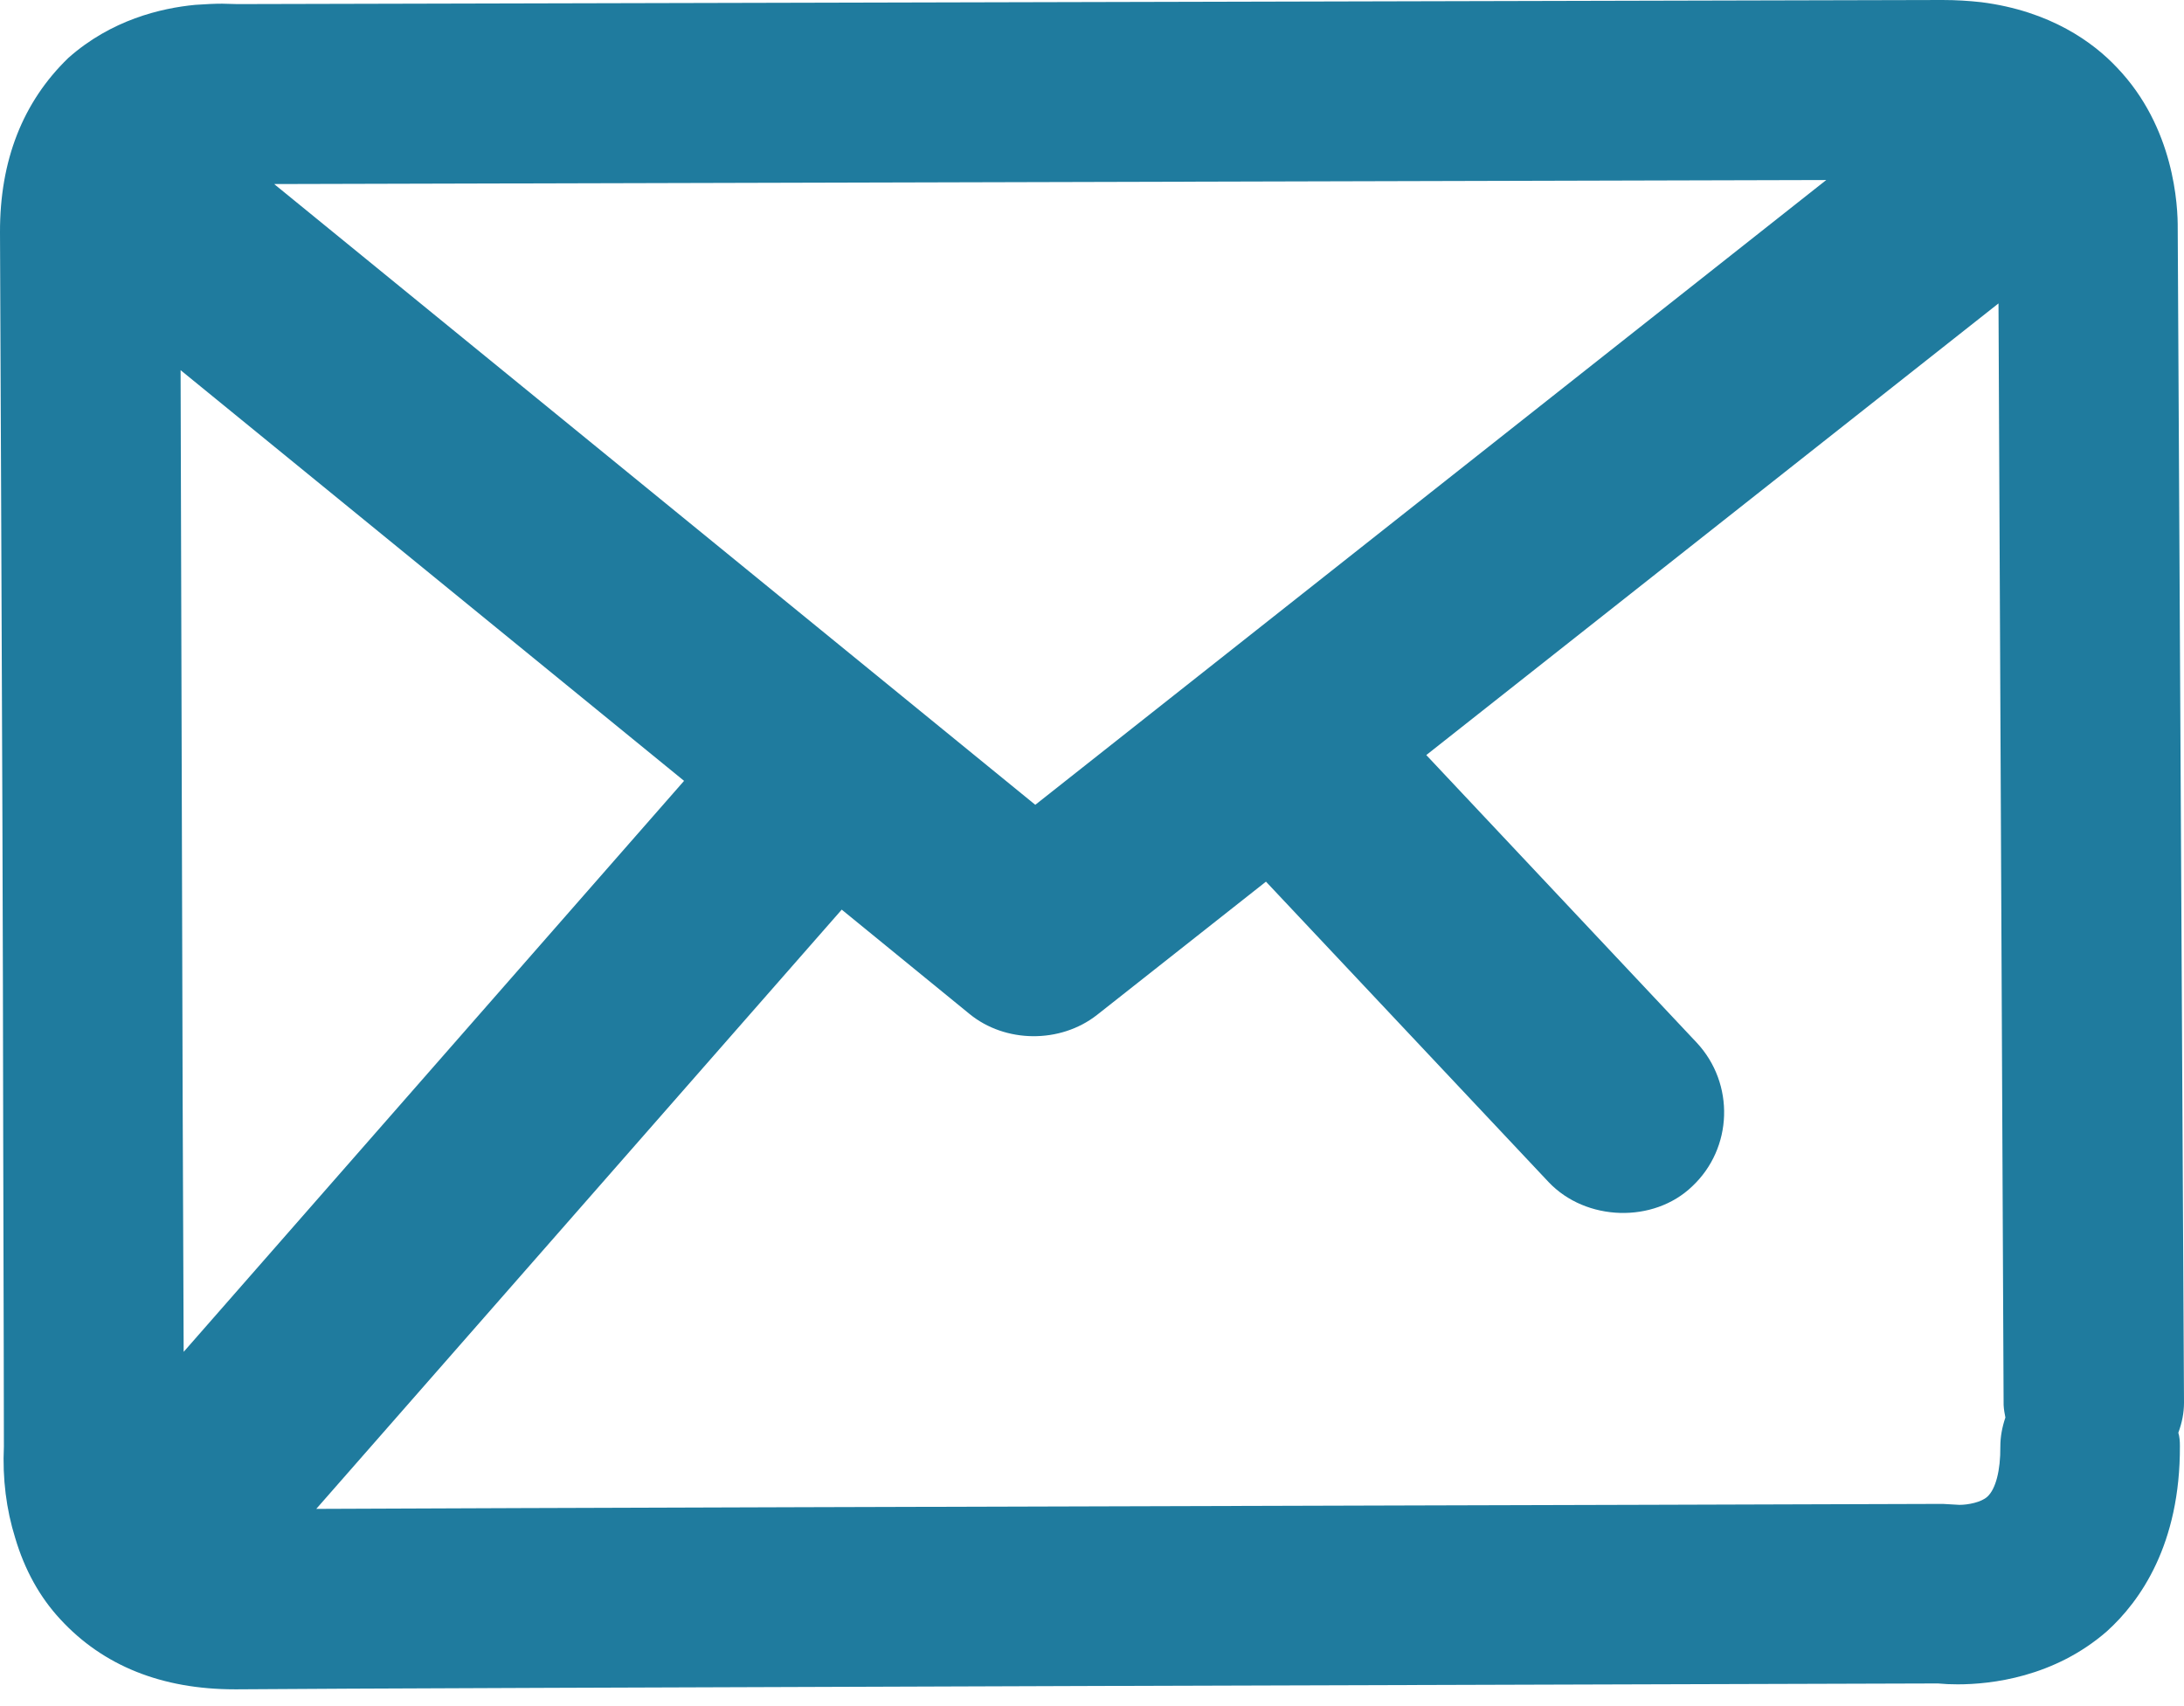<svg xmlns="http://www.w3.org/2000/svg" width="32" height="25" viewBox="0 0 32 25">
  <g id="Page-1" fill="none" fill-rule="evenodd" stroke="none" stroke-width="1">
    <g id="Artboard" fill="#1F7B9E" transform="translate(-596 -908)">
      <path id="icon-message-copy-2" d="M625.282,912.446 L625.357,928.588 C625.36,928.654 625.372,928.715 625.383,928.771 C625.335,928.914 625.309,929.052 625.309,929.198 C625.312,929.547 625.241,929.82 625.119,929.931 C625.029,930.014 624.835,930.051 624.71,930.051 L624.466,930.037 C624.386,930.038 622.742,930.043 620.213,930.05 L616.91,930.059 C611.122,930.075 603.648,930.096 600.634,930.11 L608.333,921.329 L610.207,922.859 C610.728,923.284 611.532,923.295 612.072,922.873 L614.549,920.919 L618.69,925.321 C619.238,925.9 620.23,925.926 620.793,925.385 C621.392,924.824 621.42,923.879 620.861,923.279 L616.898,919.064 L625.282,912.446 Z M598.646,913.424 L606.023,919.442 L598.691,927.809 L598.676,924.056 C598.665,920.551 598.654,916.088 598.646,913.424 Z M622.758,910.638 L611.169,919.793 L600.017,910.697 L622.758,910.638 Z M628,928.553 L627.908,911.351 C627.911,911.018 627.86,909.868 627.017,908.989 C626.674,908.624 626.045,908.161 625.029,908.032 C624.847,908.012 624.665,908 624.46,908 L599.478,908.06 L599.254,908.054 C599.148,908.054 599.018,908.06 598.861,908.071 C598.358,908.119 597.629,908.291 597.001,908.849 C596.333,909.495 595.997,910.353 596,911.405 L596.017,915.376 C596.029,918.176 596.044,921.85 596.047,924.709 C596.054,927.08 596.057,928.905 596.057,929.196 C596.035,929.667 596.092,930.118 596.223,930.537 C596.361,931.003 596.583,931.404 596.884,931.728 C597.511,932.409 598.372,932.754 599.441,932.754 L599.475,932.754 L599.478,932.754 C601.639,932.733 622.752,932.672 624.394,932.668 C624.489,932.677 624.579,932.681 624.685,932.681 C625.168,932.681 626.096,932.579 626.87,931.904 C627.36,931.461 627.946,930.629 627.94,929.187 C627.94,929.118 627.935,929.054 627.917,928.994 C627.971,928.847 628,928.703 628,928.553 L628,928.553 Z"/>
    </g>
  </g>
</svg>
